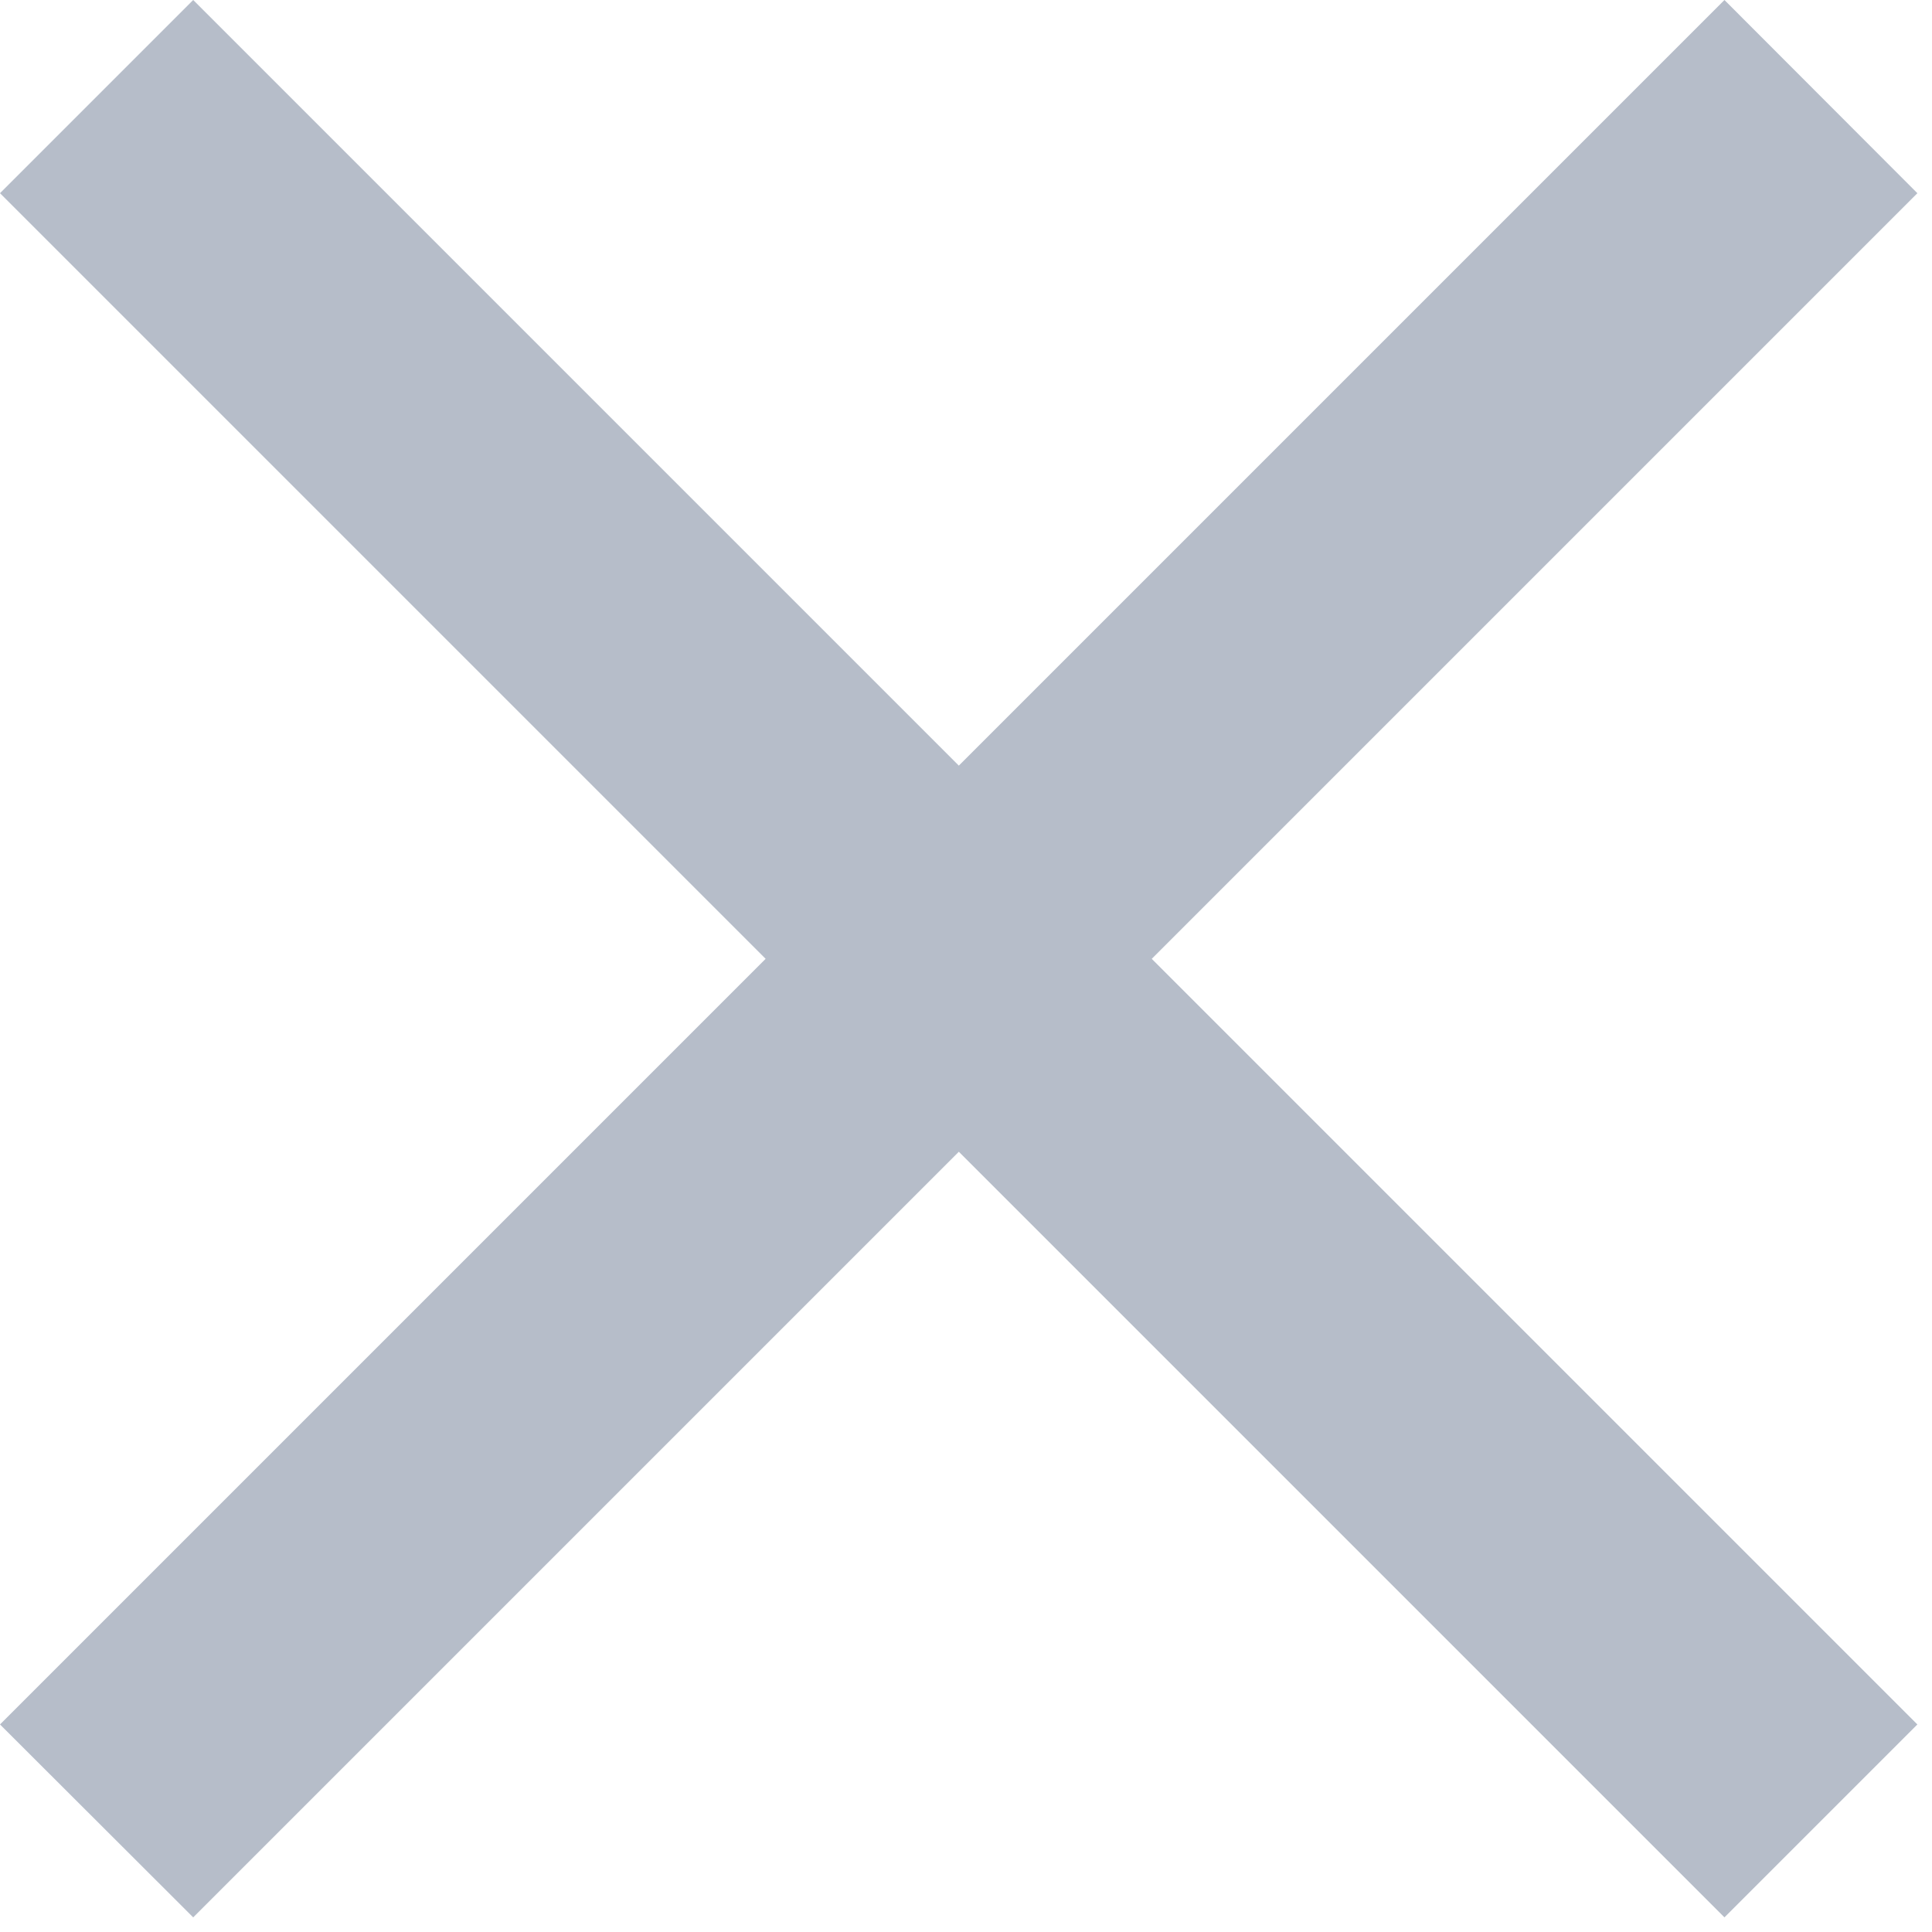 <svg width="7" height="7" viewBox="0 0 7 7" fill="none" xmlns="http://www.w3.org/2000/svg">
<path d="M6.947 0.7L6.248 0L3.474 2.774L0.7 0L0 0.7L2.774 3.474L0 6.248L0.7 6.947L3.474 4.173L6.248 6.947L6.947 6.248L4.173 3.474L6.947 0.7Z" fill="#b6bdc9"/>
</svg>
